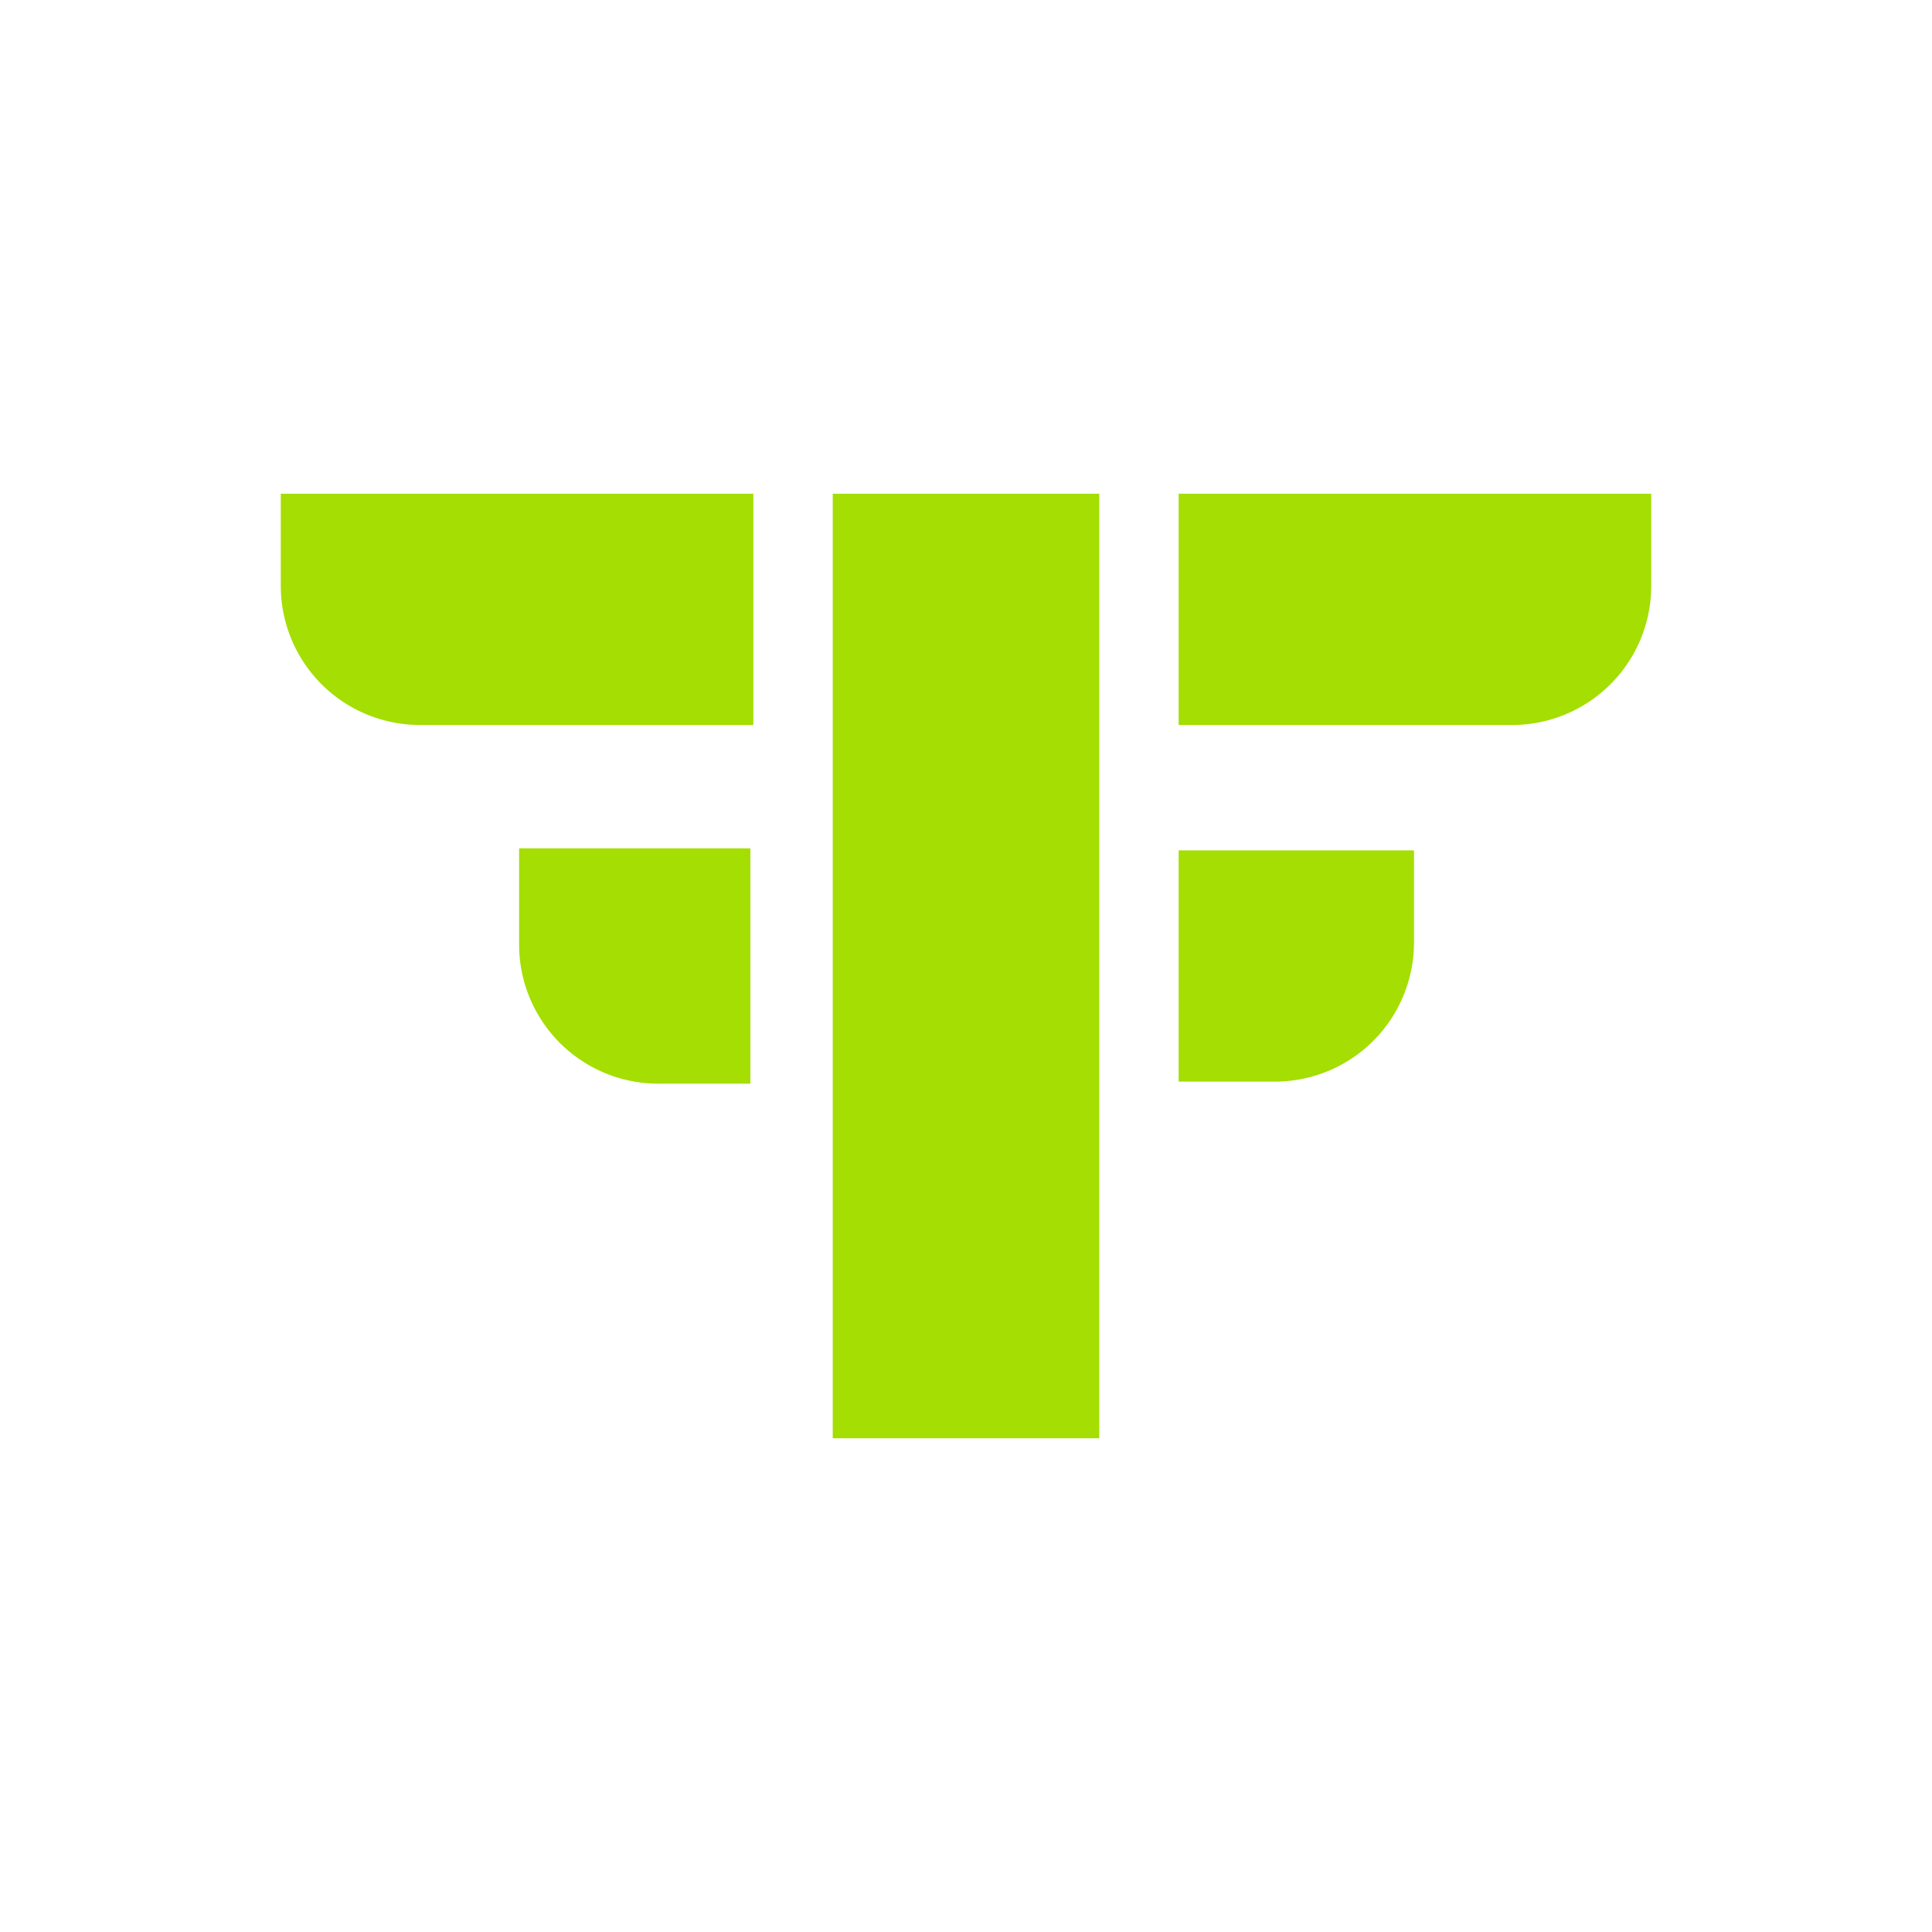 <svg id="Layer_1" data-name="Layer 1" xmlns="http://www.w3.org/2000/svg" viewBox="0 0 2160 2160"><defs><style>.cls-1{fill:#a4de02;}</style></defs><path class="cls-1" d="M1317.75,950.72h263.11a0,0,0,0,1,0,0v103a155.55,155.55,0,0,1-155.55,155.55H1317.75a0,0,0,0,1,0,0V950.72A0,0,0,0,1,1317.75,950.72Z"/><path class="cls-1" d="M578.09,950.72H841.19a0,0,0,0,1,0,0v103a155.55,155.55,0,0,1-155.55,155.55H578.09a0,0,0,0,1,0,0V950.72A0,0,0,0,1,578.09,950.72Z" transform="translate(1789.64 370.36) rotate(90)"/><path class="cls-1" d="M1317.75,552h528.33a0,0,0,0,1,0,0V655a155.55,155.55,0,0,1-155.55,155.55H1317.75a0,0,0,0,1,0,0V552A0,0,0,0,1,1317.75,552Z"/><rect class="cls-1" x="551.99" y="931.01" width="1056.03" height="297.98" transform="translate(0 2160) rotate(-90)"/><path class="cls-1" d="M313.92,552H686.7A155.55,155.55,0,0,1,842.25,707.54v103a0,0,0,0,1,0,0H313.92a0,0,0,0,1,0,0V552A0,0,0,0,1,313.92,552Z" transform="translate(1156.17 1362.53) rotate(-180)"/></svg>